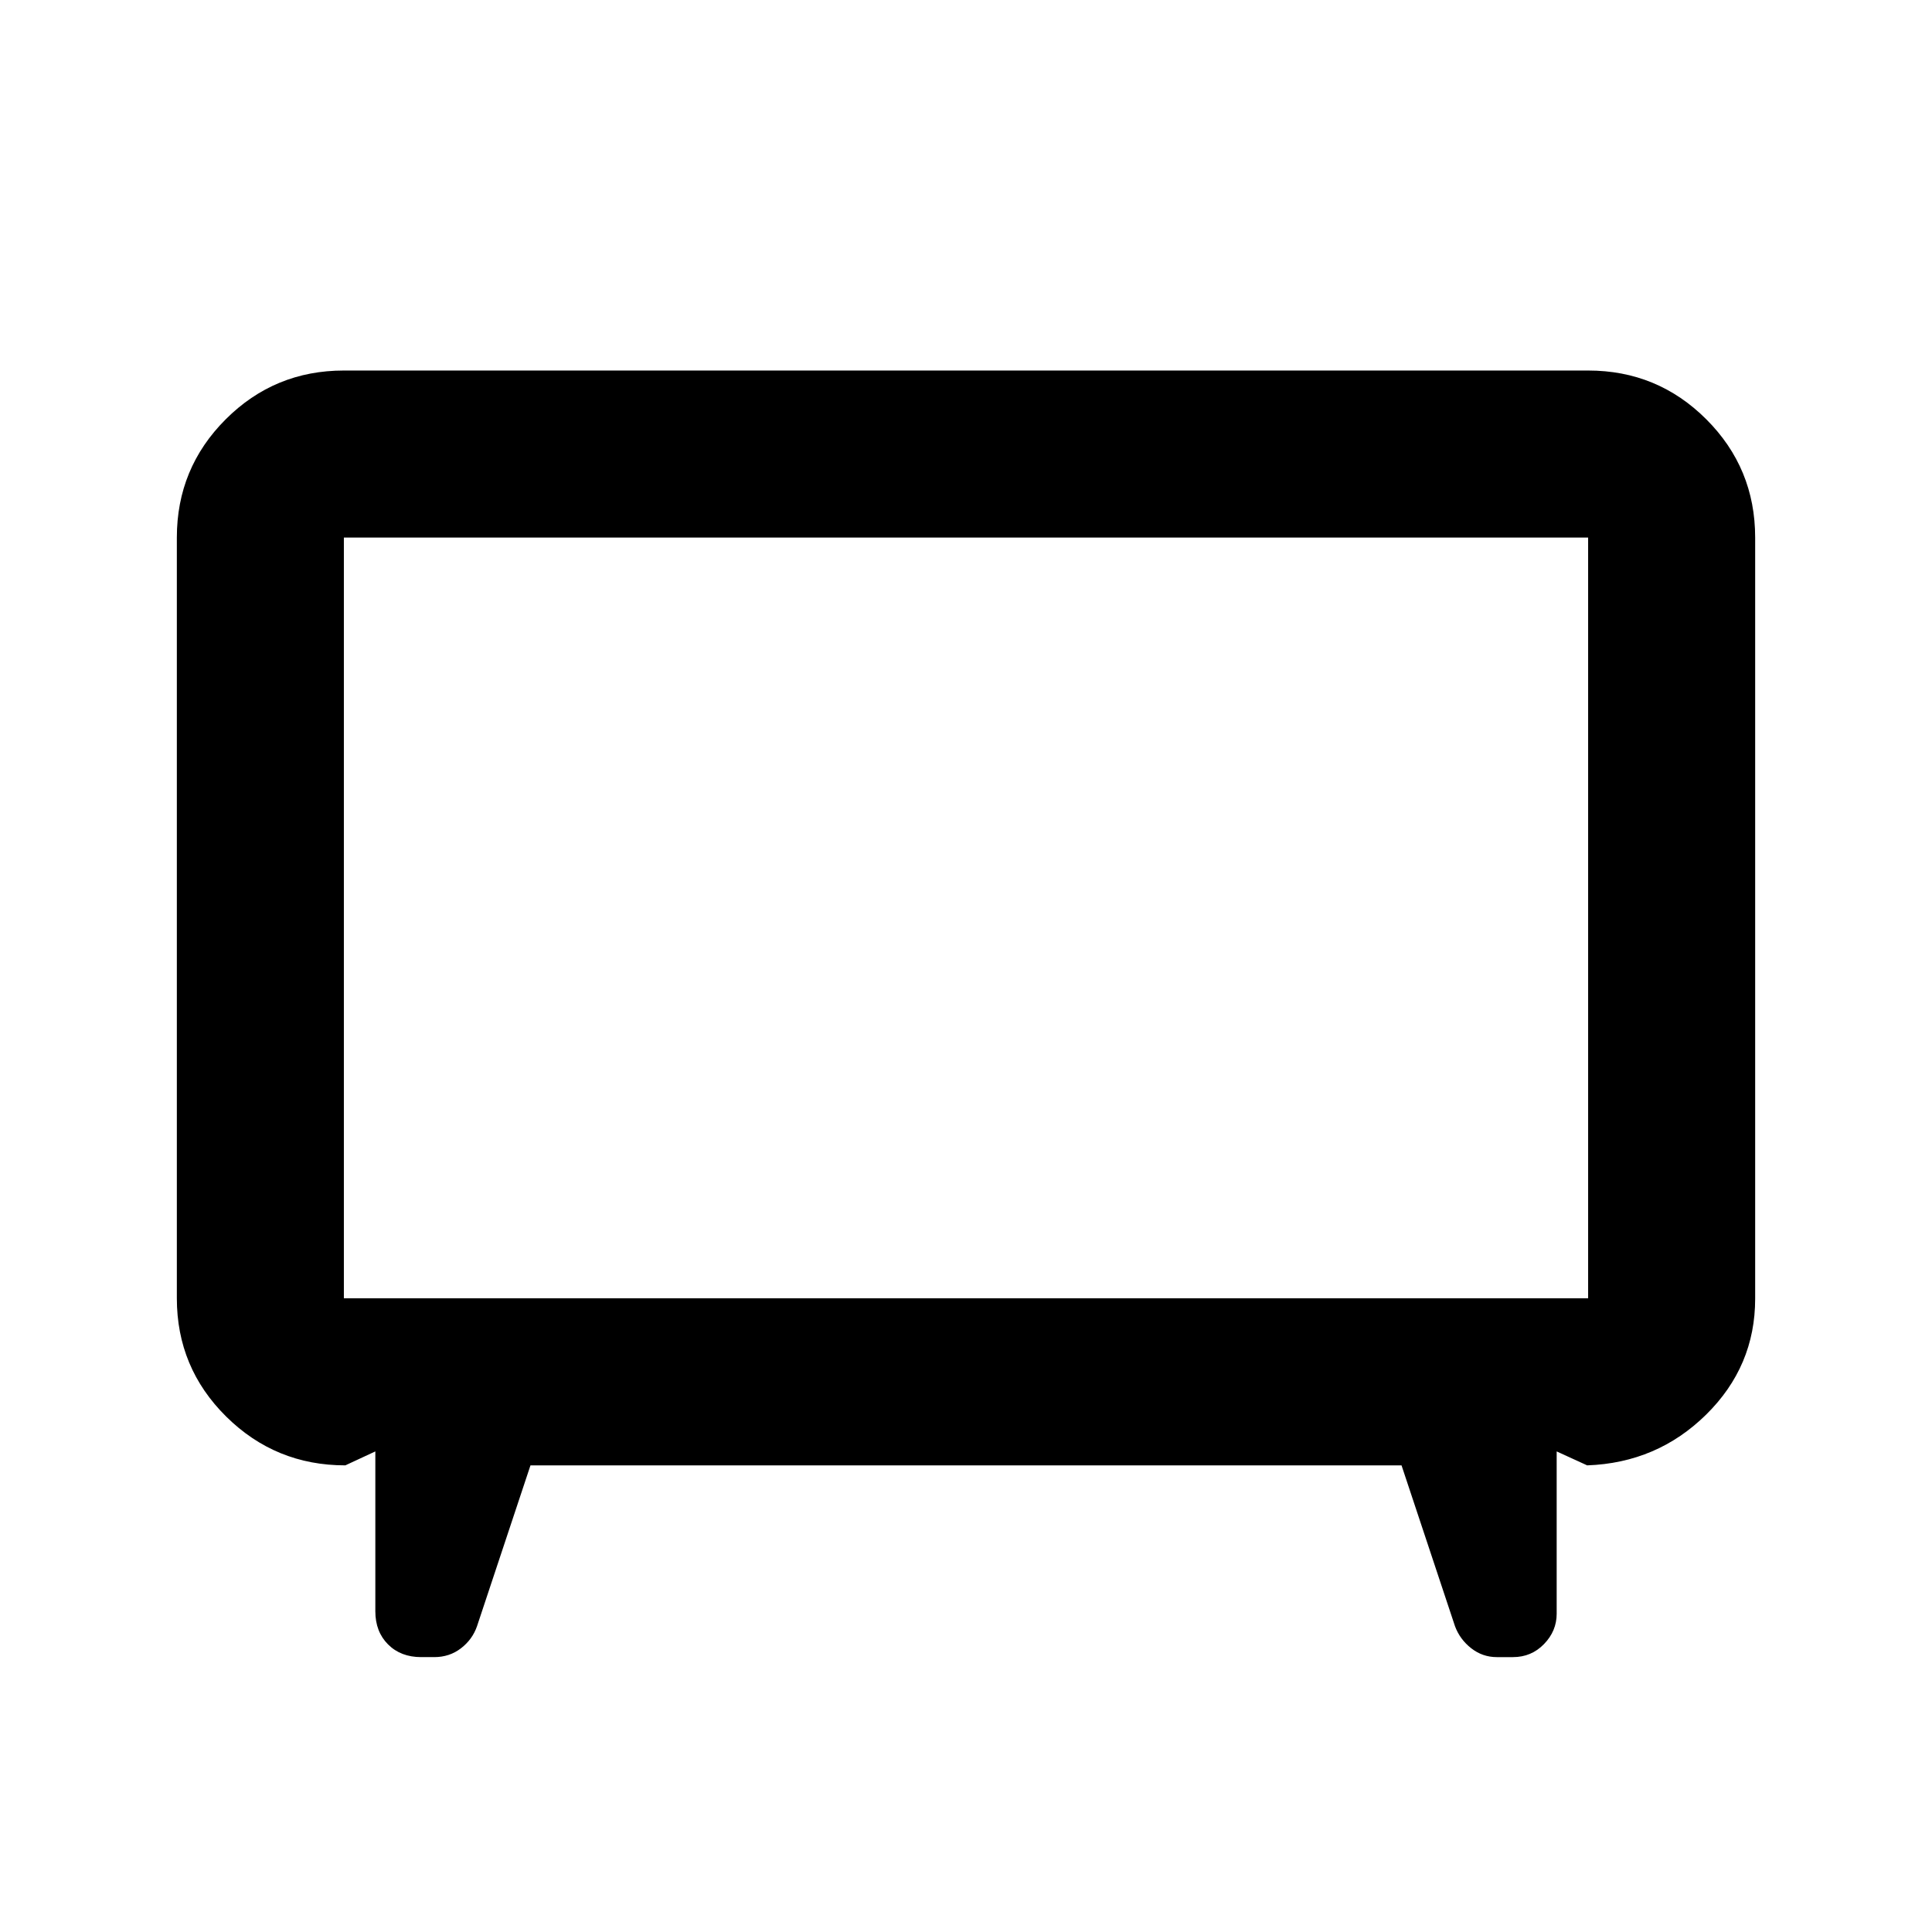 <svg xmlns="http://www.w3.org/2000/svg" height="20" viewBox="0 -960 960 960" width="20"><path d="m263.59-231.87-26.57 79.94q-2.28 6.57-7.97 10.96-5.7 4.38-13.27 4.38h-6.5q-10.15 0-16.46-6.31-6.32-6.32-6.32-16.47v-79.43l-14.91 6.93q-34.72 0-59.22-24.26t-24.5-58.74v-378.02q0-34.48 24.26-58.74 24.26-24.26 58.74-24.26h618.26q34.48 0 58.74 24.26 24.26 24.26 24.26 58.74v378.21q0 33.59-24.35 57.58-24.35 23.99-59.13 25.23l-15.15-6.93v80.67q0 8.58-6.29 15.06t-15.44 6.48h-8.01q-7.1 0-12.72-4.4-5.62-4.4-8.06-10.94l-26.57-79.94H263.59Zm-92.72-83h618.26v-378.02H170.87v378.02ZM480-503.76Z"/></svg>